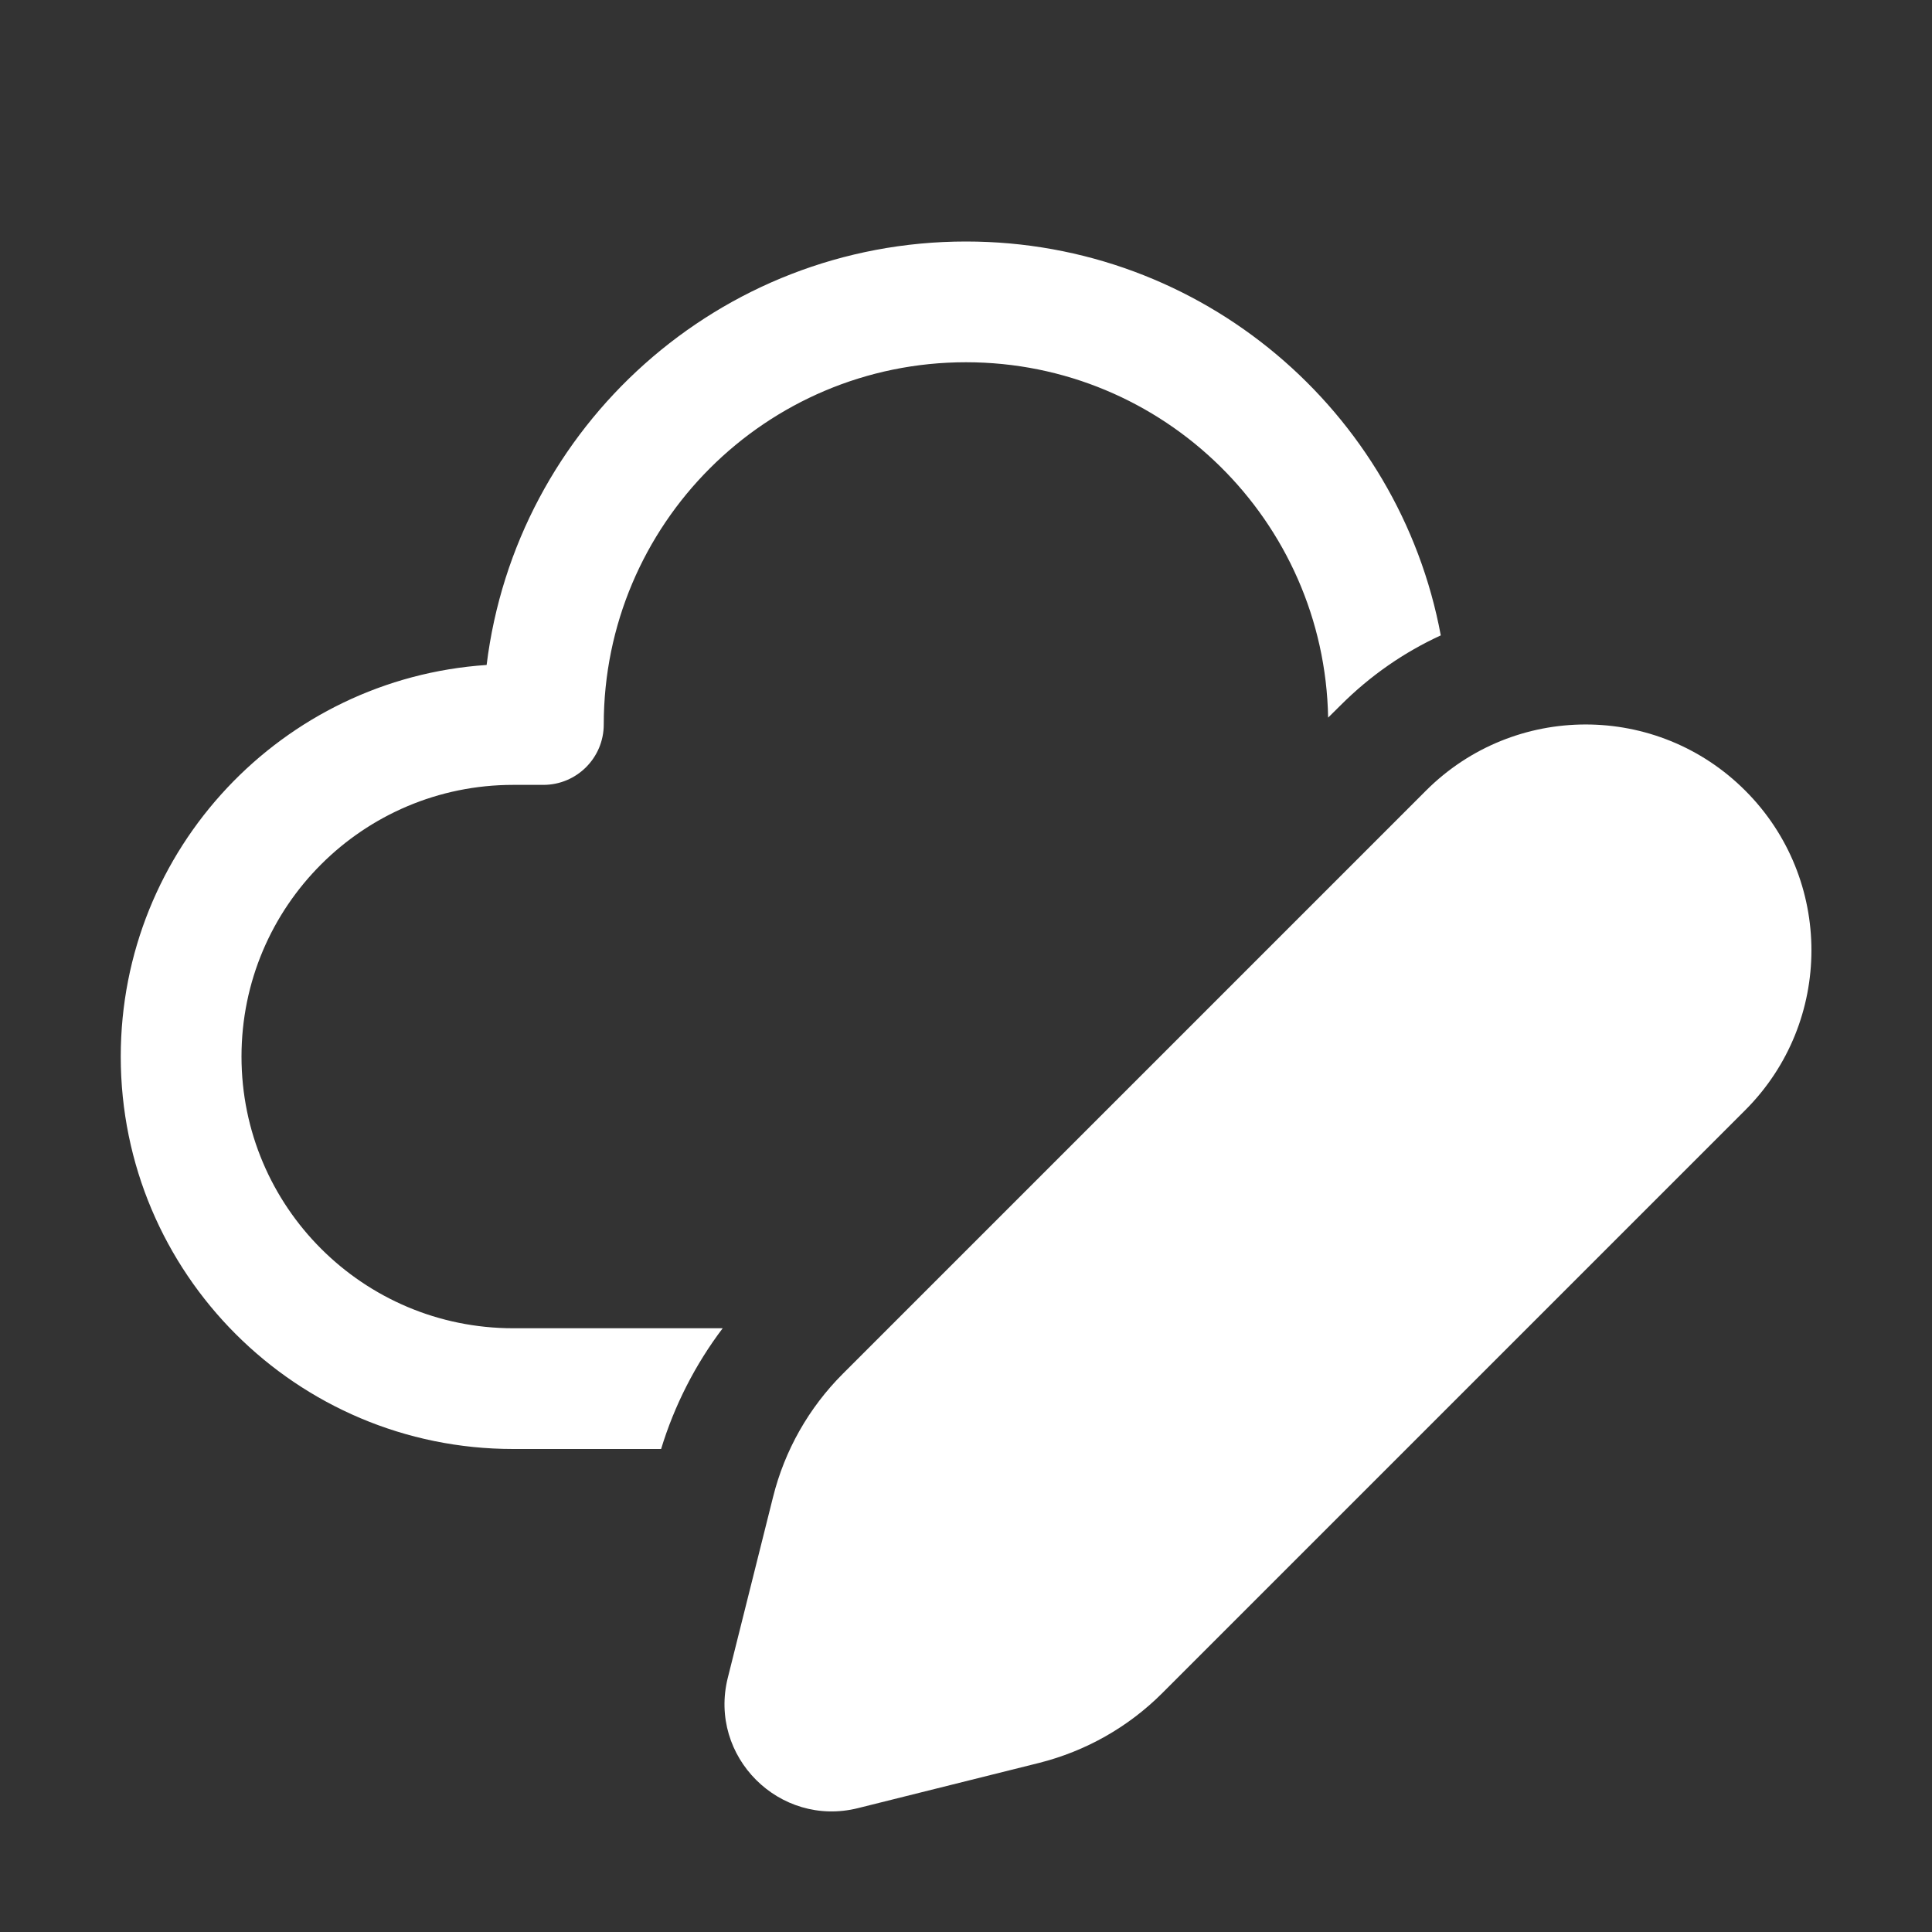 <svg width="16" height="16" viewBox="0 0 16 16" fill="none" xmlns="http://www.w3.org/2000/svg">
<rect x="0" y="0" width="16" height="16" fill="#333333" stroke="none"/>
<path d="M5 6C5 4.343 6.343 3 8 3C9.638 3 10.969 4.313 10.999 5.943L11.102 5.841C11.35 5.593 11.631 5.4 11.932 5.262C11.586 3.405 9.957 2 8 2C5.958 2 4.273 3.531 4.03 5.507C2.338 5.62 1 7.029 1 8.75C1 10.545 2.455 12 4.25 12H5.475C5.585 11.639 5.758 11.3 5.985 11H4.25C3.007 11 2 9.993 2 8.75C2 7.507 3.007 6.5 4.25 6.5H4.5C4.776 6.5 5 6.276 5 6ZM6.98 11.377L11.809 6.548C12.54 5.817 13.724 5.817 14.454 6.548C15.184 7.278 15.184 8.462 14.454 9.193L9.625 14.022C9.343 14.304 8.99 14.503 8.604 14.6L7.106 14.974C6.455 15.137 5.865 14.547 6.027 13.896L6.402 12.398C6.498 12.012 6.698 11.659 6.98 11.377Z" fill="#ffffff"/>
</svg>
